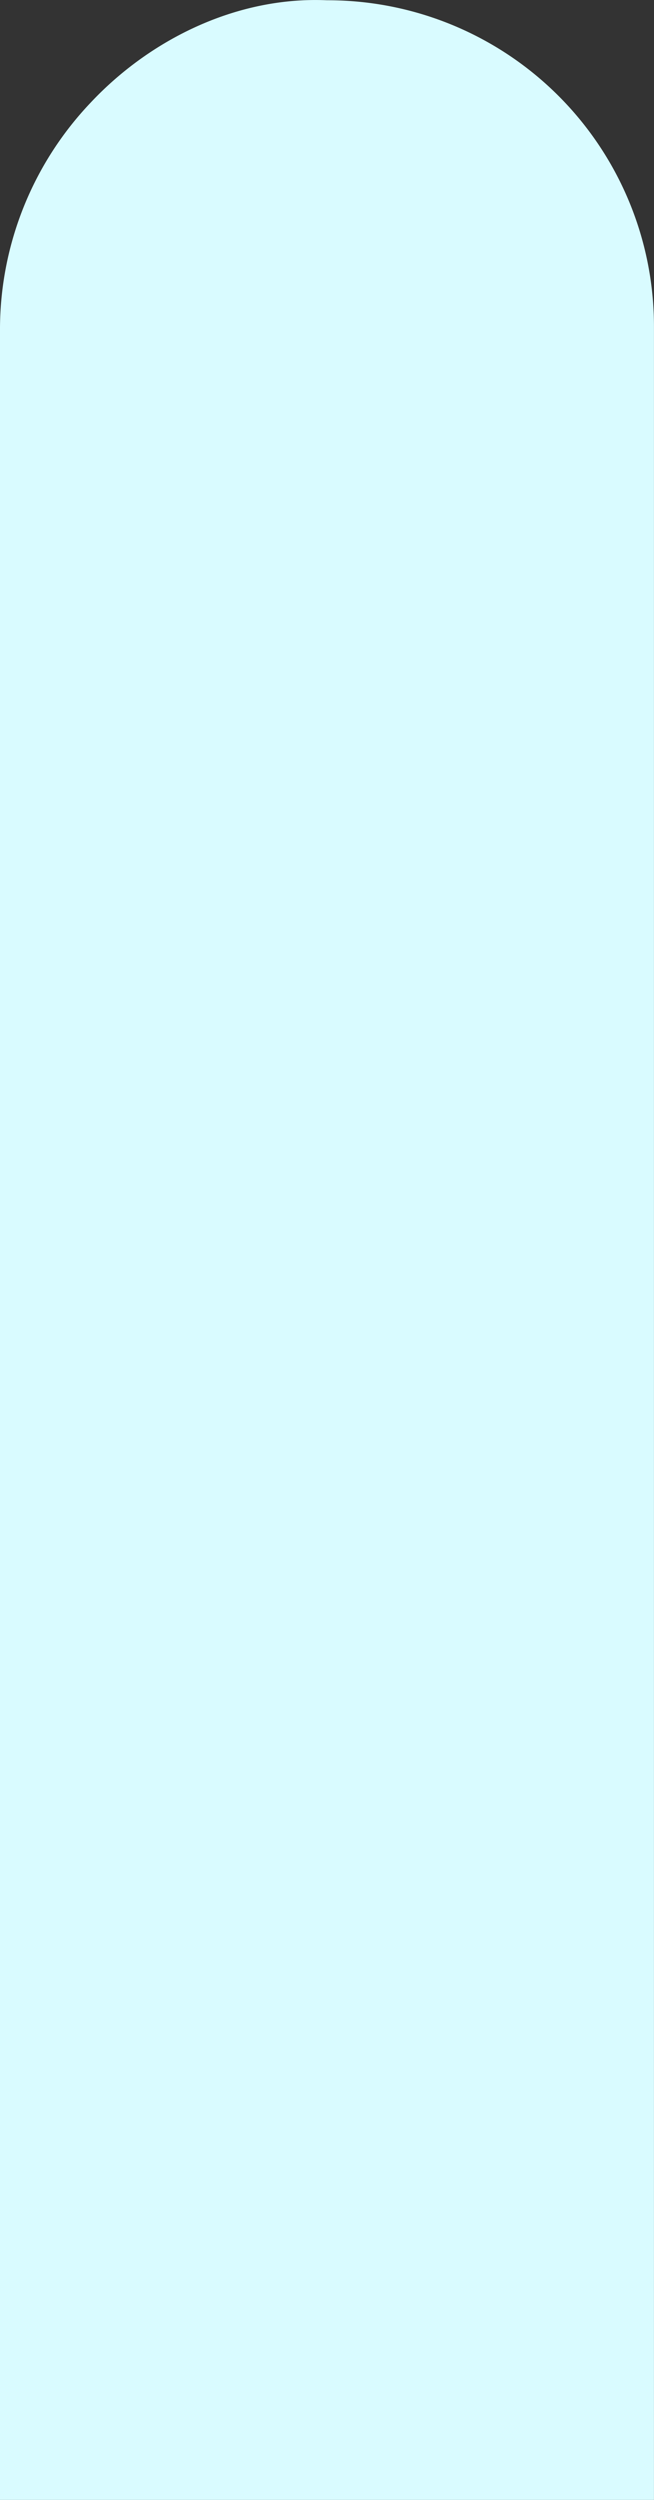 <svg xmlns="http://www.w3.org/2000/svg" width="65.804" height="251.518" viewBox="0 0 65.804 251.518">
  <rect x="0" y="0" width="65.804" height="251.518" fill="#333333" stroke="none"/>
  <g id="graphic-hg-1" transform="translate(0 0)">
    <path id="Tracé_25" data-name="Tracé 25" d="M241.187,9.117A33.149,33.149,0,0,0,218.591,0H0V65.8H218.591a32.821,32.821,0,0,0,32.9-32.9C251.89,23.785,247.529,15.064,241.187,9.117Z" transform="translate(0 251.518) rotate(-90)" fill="#d9fbff"/>
  </g>
</svg>
